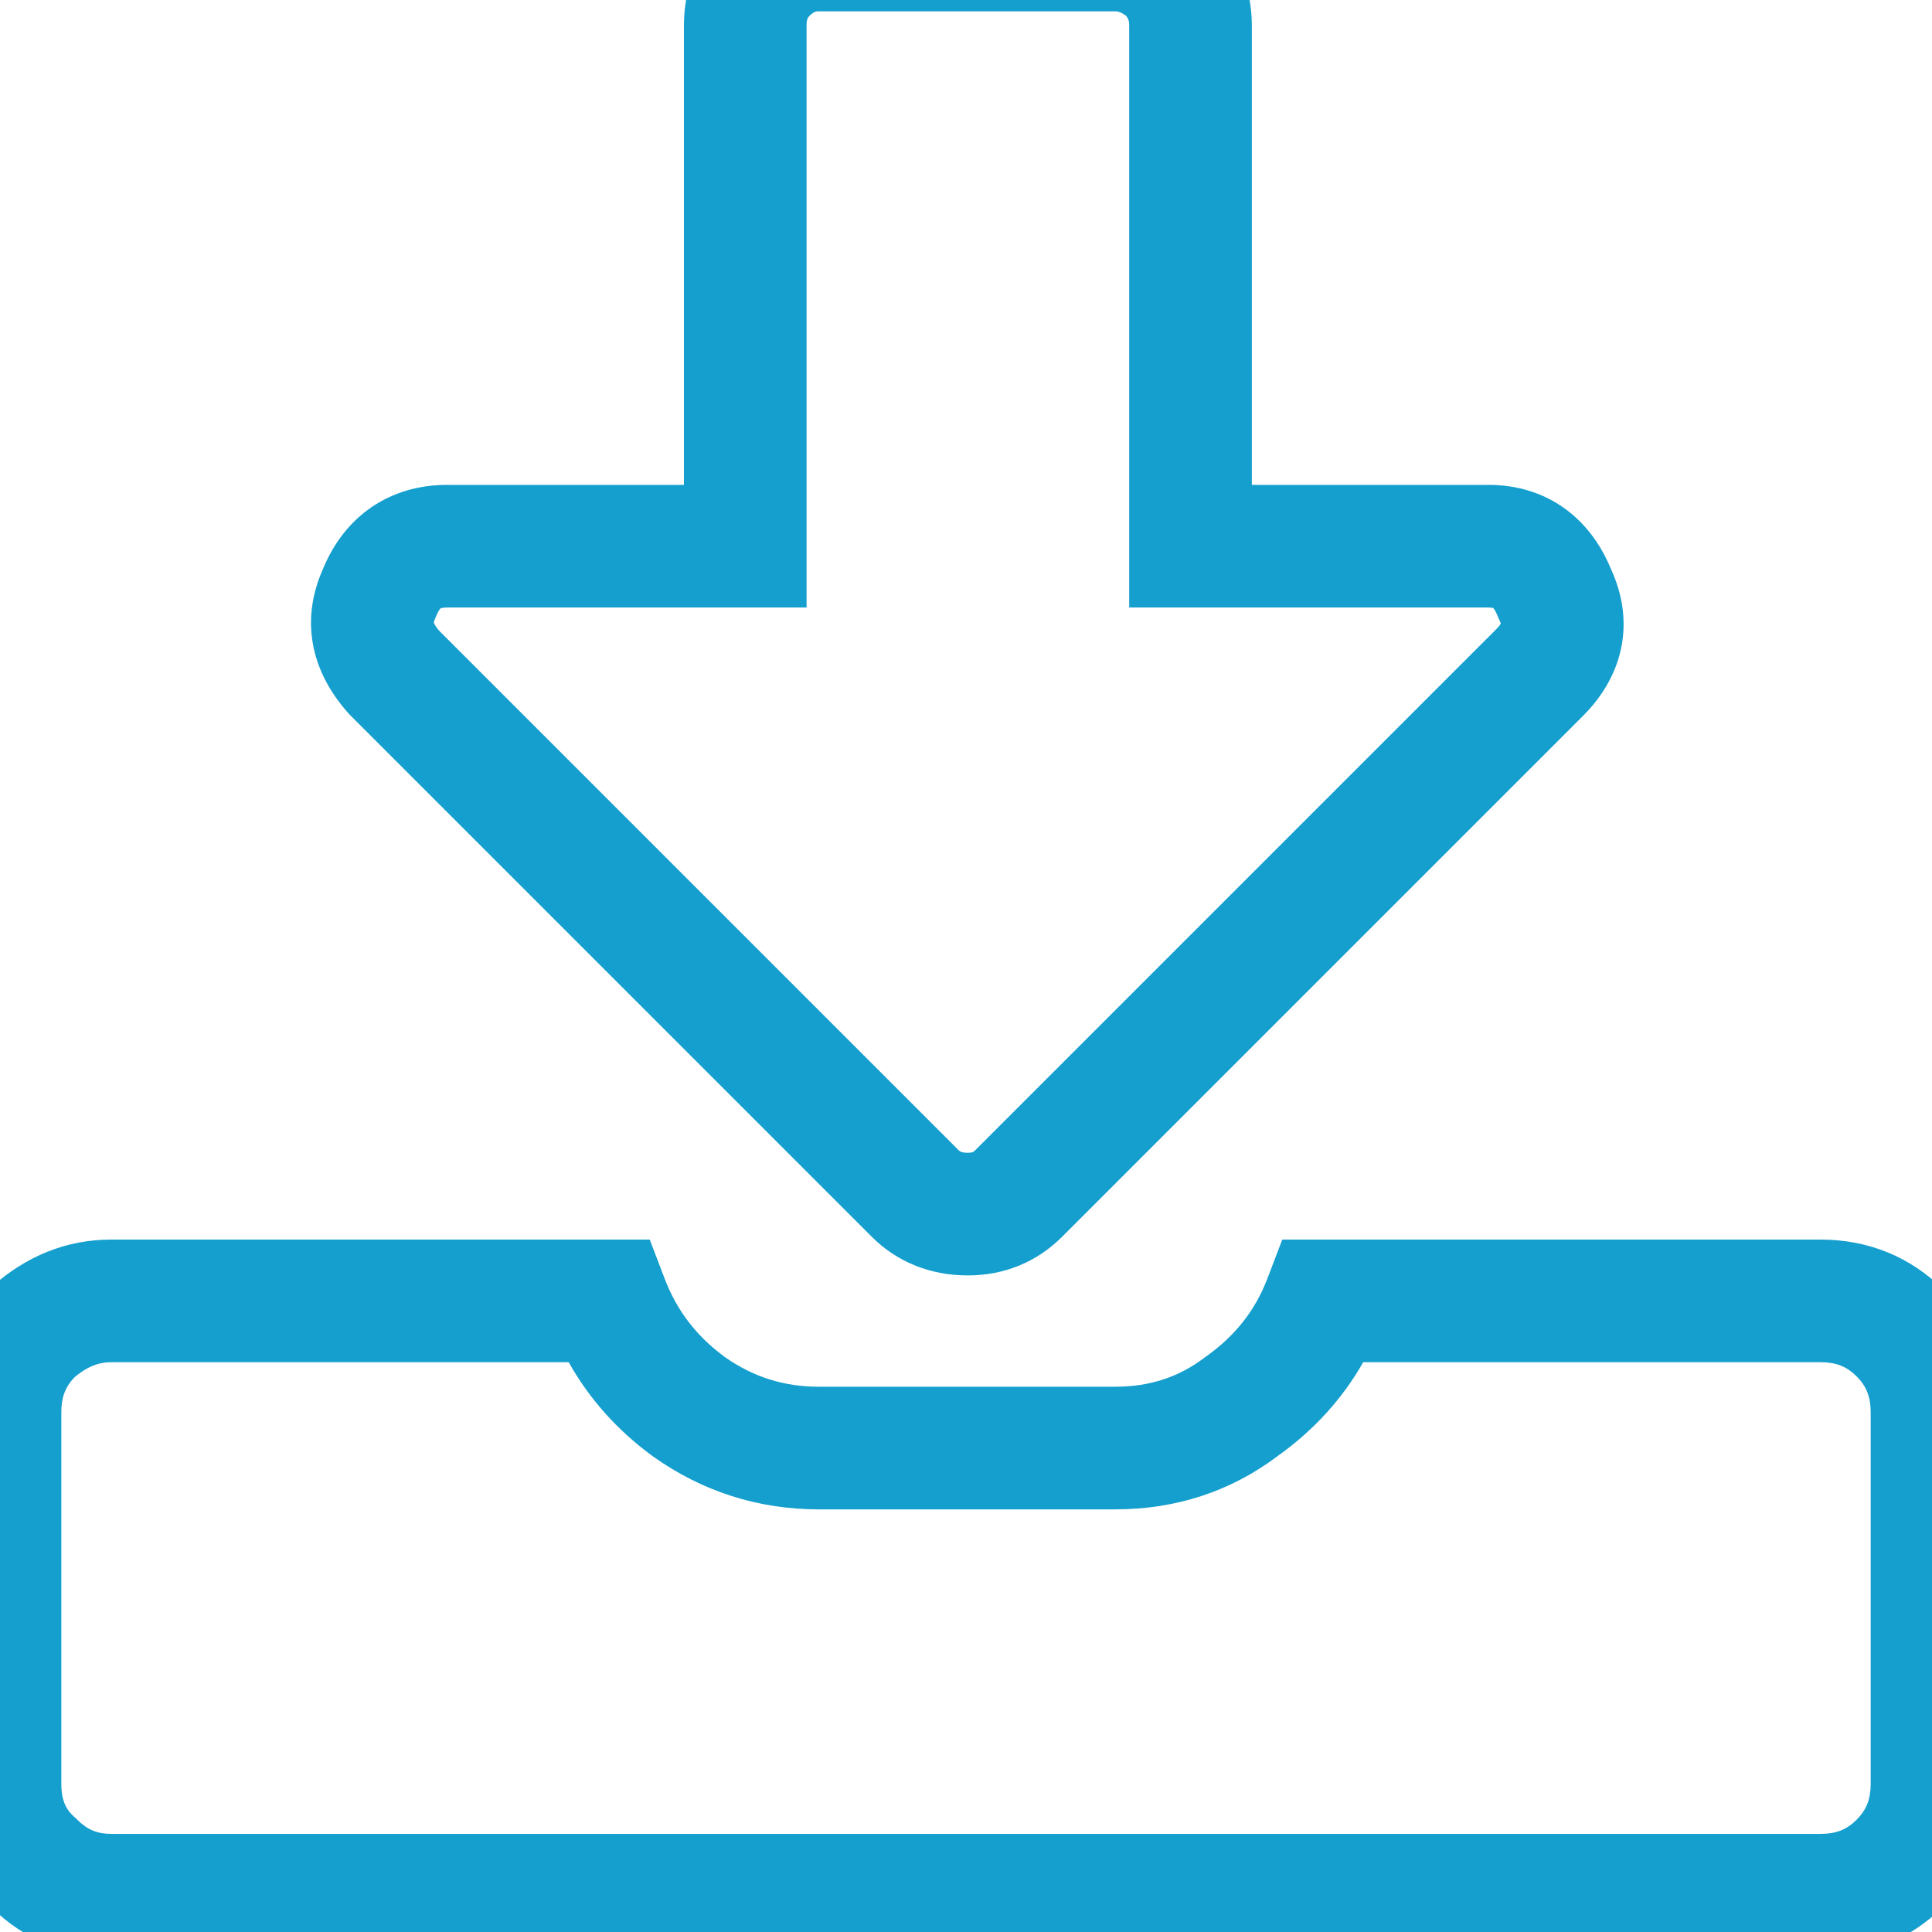 <?xml version="1.0" encoding="utf-8"?>
<!-- Generator: Adobe Illustrator 15.1.0, SVG Export Plug-In . SVG Version: 6.00 Build 0)  -->
<!DOCTYPE svg PUBLIC "-//W3C//DTD SVG 1.1//EN" "http://www.w3.org/Graphics/SVG/1.1/DTD/svg11.dtd">
<svg version="1.1" id="Layer_1" xmlns="http://www.w3.org/2000/svg" xmlns:xlink="http://www.w3.org/1999/xlink" x="0px" y="0px"
	 width="1024px" height="1024px" viewBox="0 0 1024 1024" enable-background="new 0 0 1024 1024" xml:space="preserve">
<g>
	<path fill="#159FCE" d="M965,1037H59c-24.193,0-46.063-8.936-63.311-25.854C-22.756,994.396-32.5,971.718-32.5,945.5v-197
		c0-25.163,9.17-47.634,26.52-64.981l0.638-0.638l0.672-0.602C14.078,665.505,35.5,657,59,657h285.369l7.988,20.894
		c6.417,16.785,16.774,30.279,31.659,41.249C399.132,729.813,415.485,735,434,735h157c18.214,0,33.705-5.035,47.356-15.392
		l0.834-0.612c15.456-10.969,26.071-24.414,32.453-41.104L679.632,657H965c25.162,0,47.632,9.17,64.981,26.519
		c17.349,17.35,26.519,39.819,26.519,64.981v197c0,25.162-9.17,47.632-26.519,64.981C1012.632,1027.83,990.162,1037,965,1037z
		 M39.38,730.098c-4.814,5.074-6.88,10.63-6.88,18.402v197c0,10.023,3.409,14.436,7.092,17.71l0.713,0.634l0.675,0.675
		C46.225,969.763,51.614,972,59,972h906c8.088,0,13.775-2.237,19.019-7.481c5.244-5.243,7.481-10.931,7.481-19.019v-197
		c0-8.088-2.237-13.775-7.481-19.019C978.775,724.237,973.088,722,965,722H722.521c-11.001,19.391-26.169,36.049-45.295,49.707
		C652.299,790.48,623.29,800,591,800H434c-32.091,0-61.634-9.419-87.81-27.996l-0.41-0.296
		c-18.636-13.667-33.495-30.328-44.366-49.708H59C54.581,722,47.789,722.855,39.38,730.098z M513,676
		c-19.928,0-37.557-7.096-50.981-20.519L185.415,378.877l-0.571-0.635c-20.608-22.897-25.473-50.04-13.739-76.502
		C182.759,273.294,206.736,257,237,257h125.5V13.5c0-19.928,7.095-37.557,20.519-50.981C397.097-51.559,414.726-59,434-59h157
		c17.601,0,34.543,6.463,48.993,18.69l1.032,0.873l0.956,0.956C656.059-24.403,663.5-6.428,663.5,13.5V257H789
		c29.534,0,53.09,16.188,64.78,44.457c12.71,27.496,7.346,55.879-14.799,78.024l-276,276C549.558,668.904,532.274,676,513,676z
		 M232.691,334.229l275.29,275.29c0.66,0.66,1.481,1.481,5.019,1.481c2.425,0,3.046-0.508,4.019-1.481l276-276
		c1.487-1.486,2.162-2.495,2.44-2.983c-0.097-0.375-0.312-1.037-0.778-2.014l-0.46-0.962l-0.396-0.989
		c-1.177-2.942-2.16-4.065-2.418-4.326c-0.294-0.09-1.079-0.245-2.406-0.245H598.5V13.5c0-2.263-0.403-3.617-1.643-5.107
		C593.663,6,591.831,6,591,6H434c-1.248,0-2.538,0-5.019,2.481c-0.66,0.66-1.481,1.481-1.481,5.019V322H237
		c-2.172,0-3.263,0.334-3.474,0.452c-0.249,0.183-1.244,1.351-2.35,4.118l-0.588,1.378c-0.631,1.388-0.659,2.007-0.659,2.013
		C229.985,330.288,230.626,331.825,232.691,334.229z"/>
</g>
</svg>
